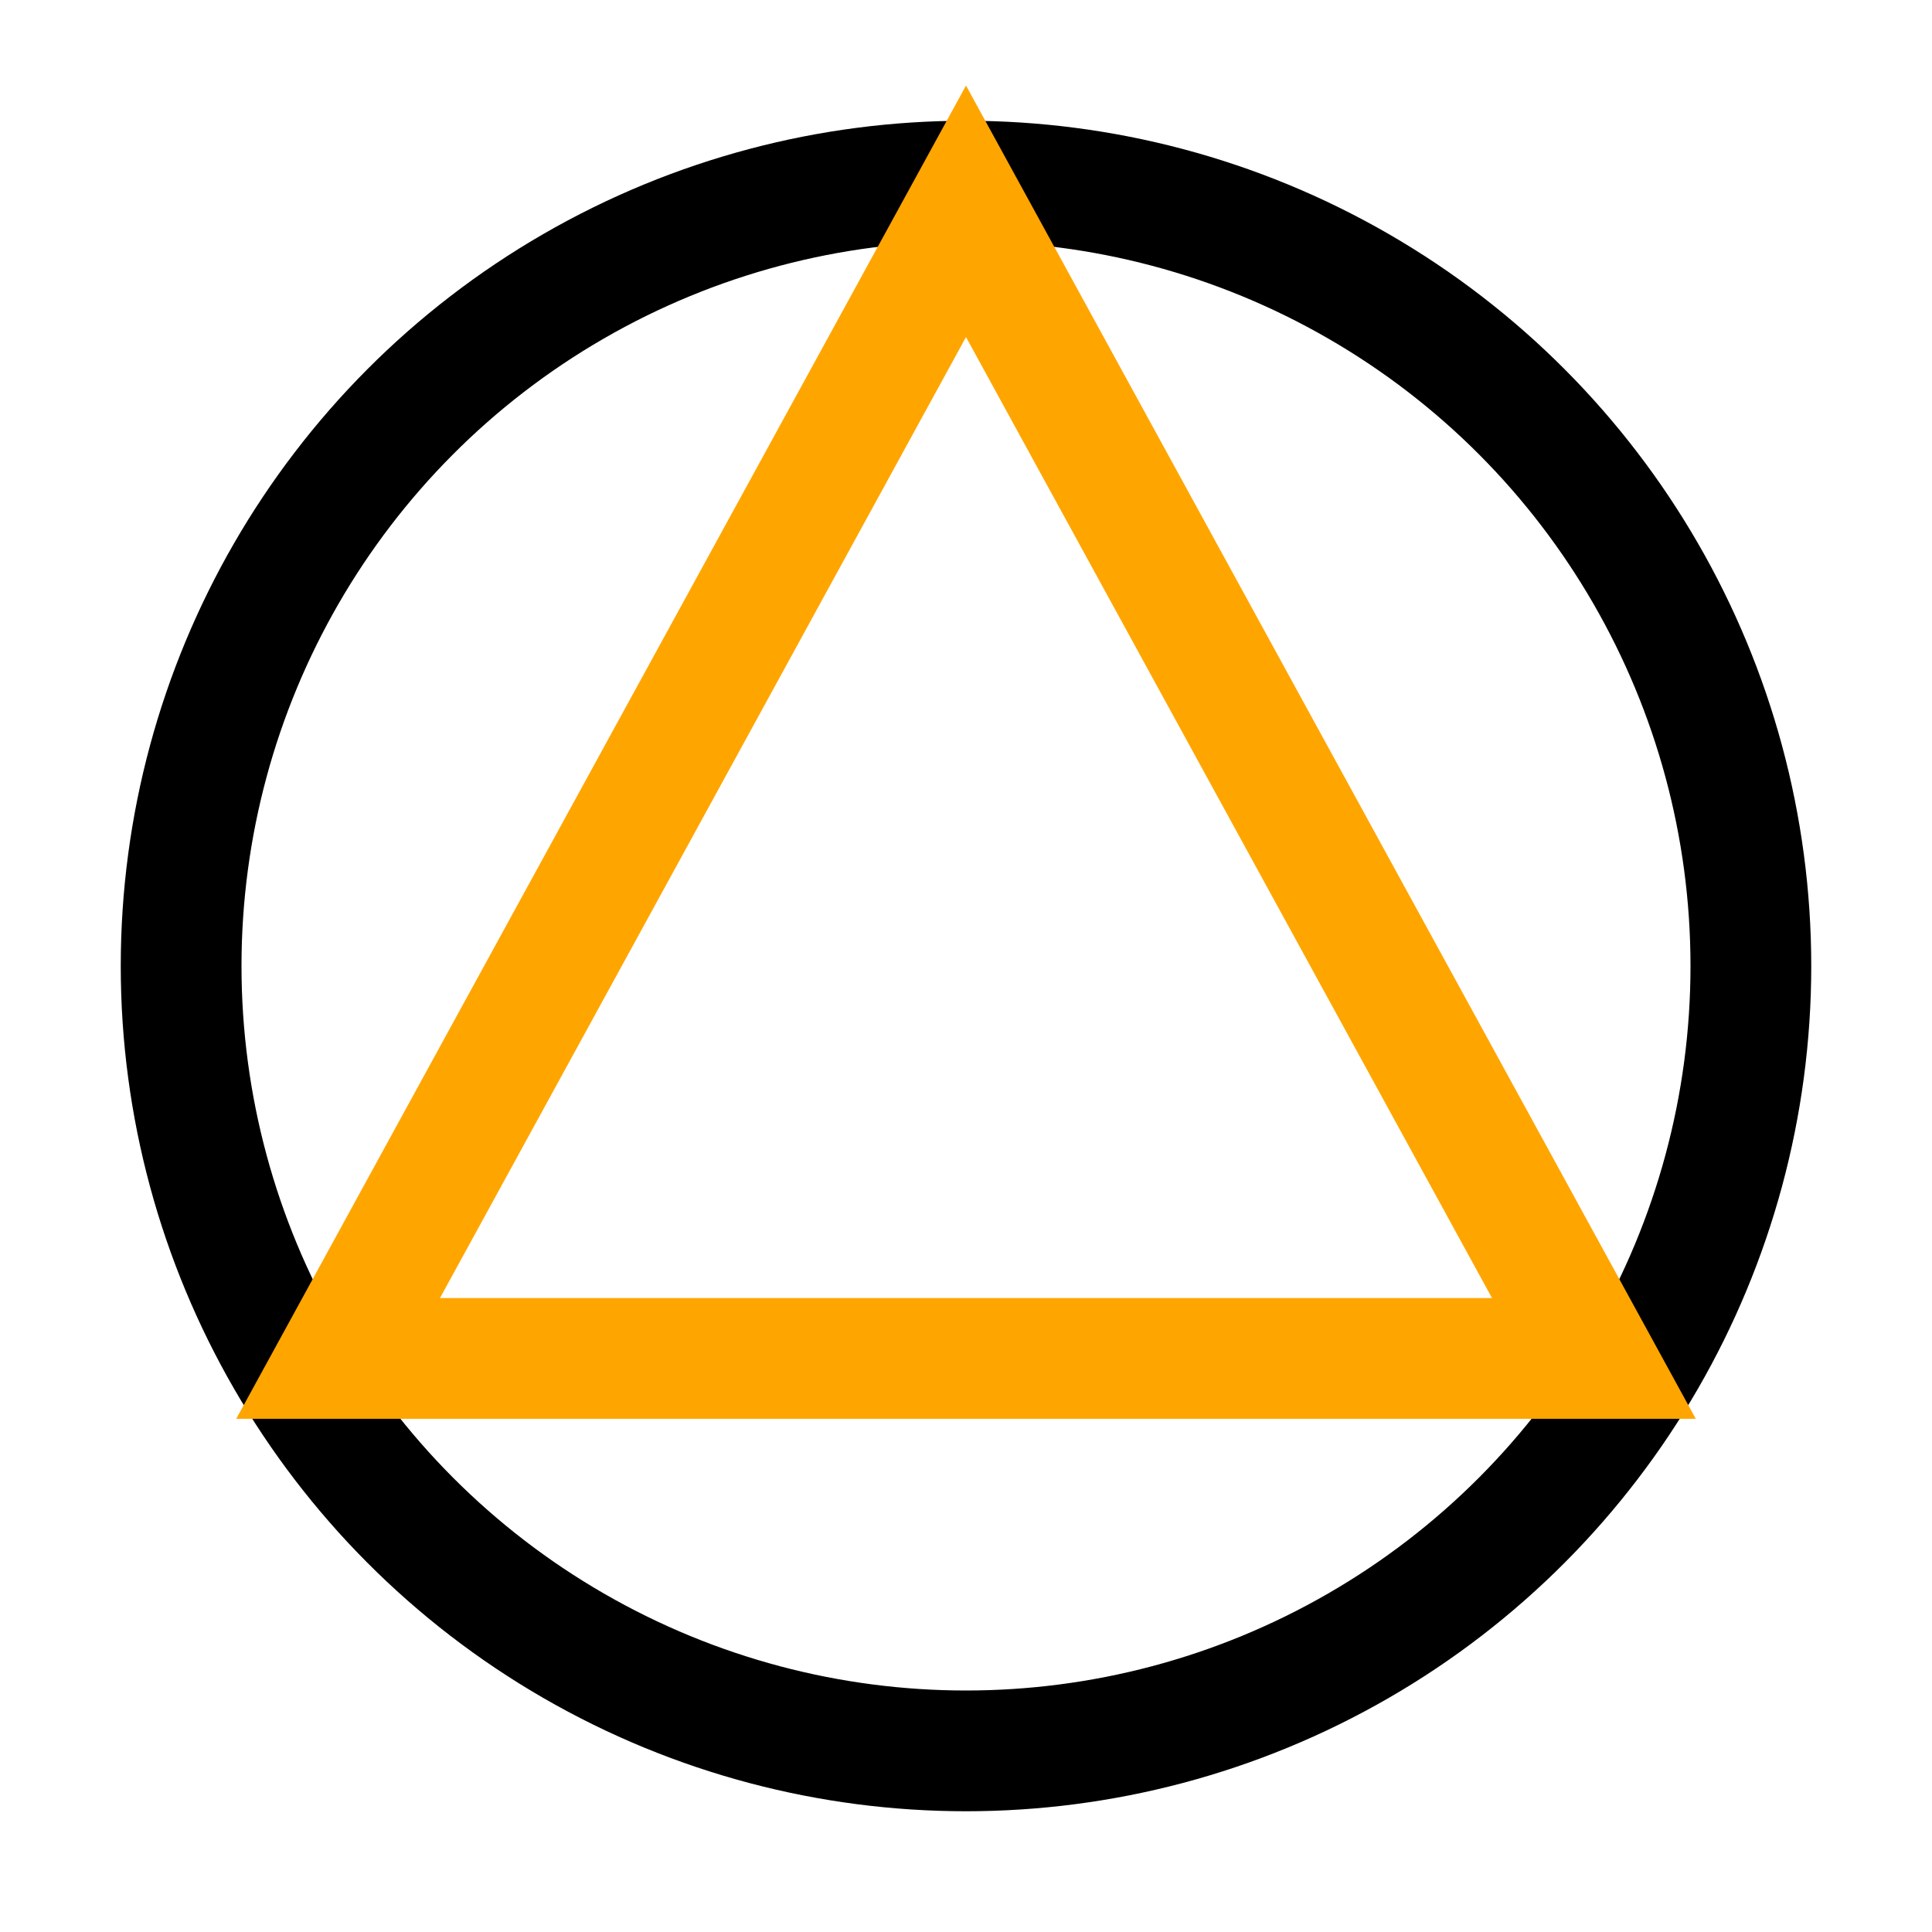 <svg xmlns="http://www.w3.org/2000/svg" viewBox="0 0 64 64">
<circle cx="32" cy="32" r="26" stroke="black" stroke-width="4" fill="transparent" />
<polygon points="32,7 52.8,45 11.2,45" stroke="orange" stroke-width="4" fill="transparent" />
</svg>